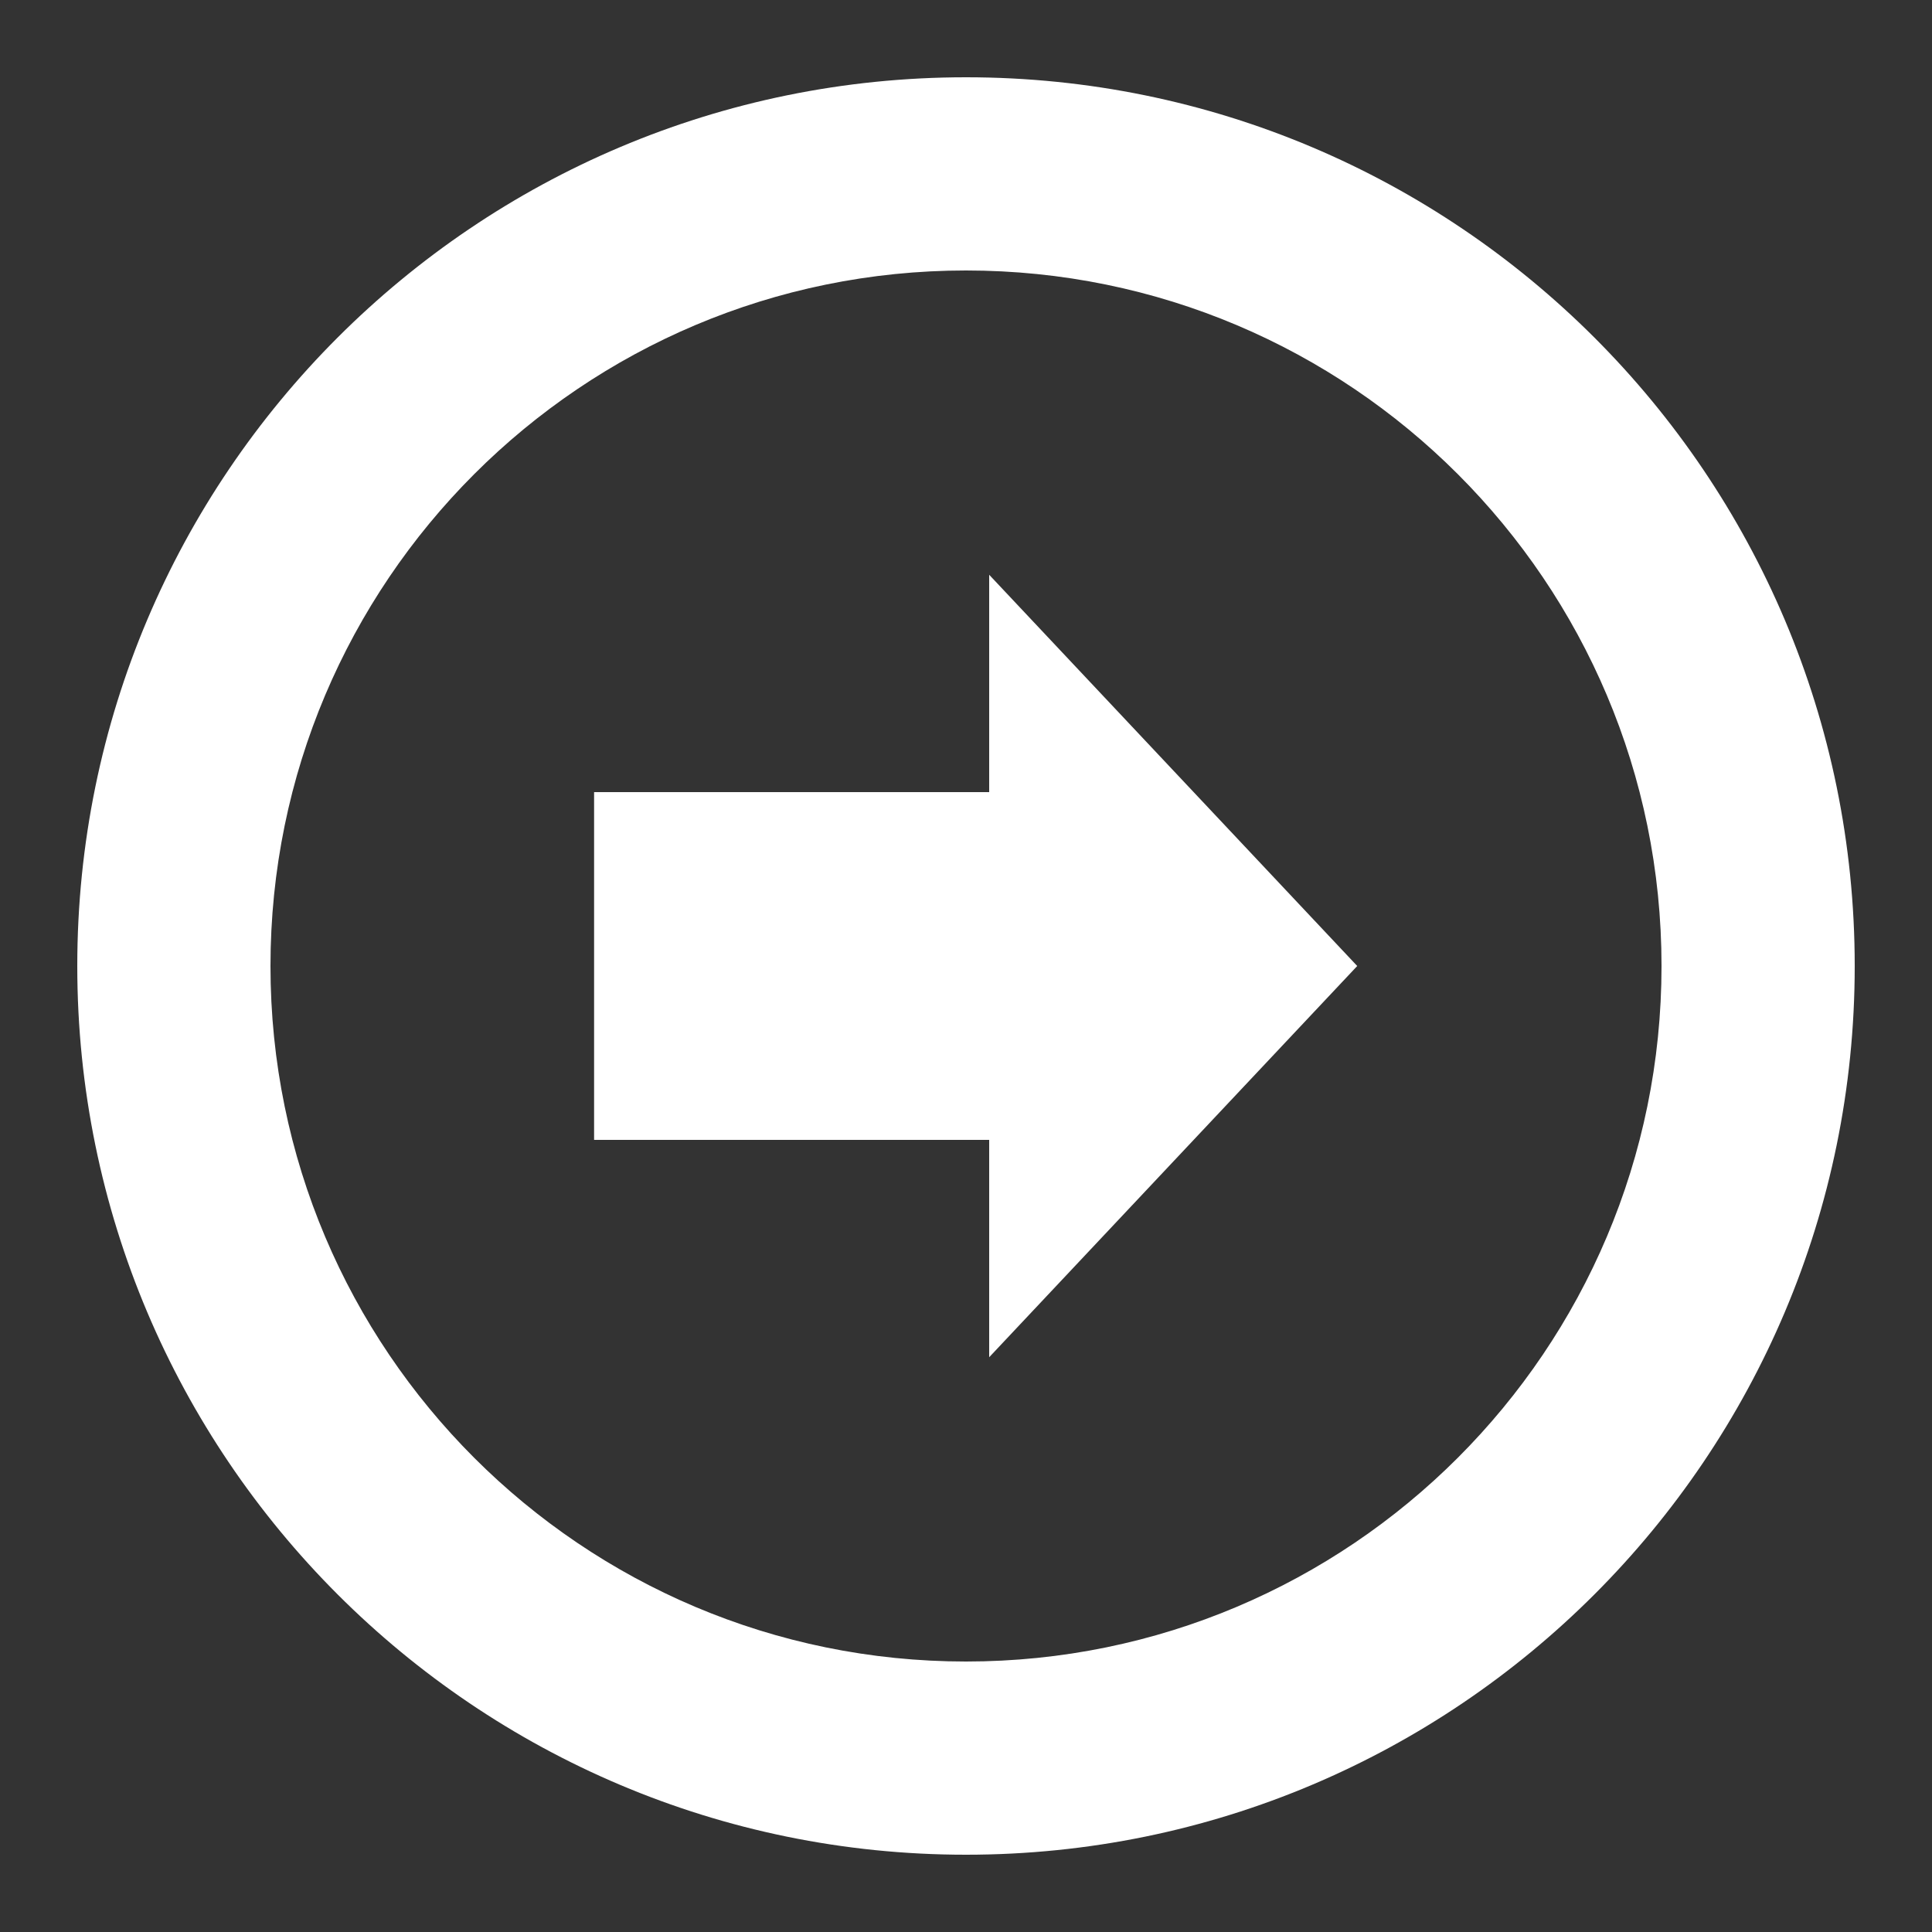 <?xml version="1.0" encoding="utf-8"?>
<!-- Generated by IcoMoon.io -->
<!DOCTYPE svg PUBLIC "-//W3C//DTD SVG 1.1//EN" "http://www.w3.org/Graphics/SVG/1.1/DTD/svg11.dtd">
<svg version="1.1" xmlns="http://www.w3.org/2000/svg" xmlns:xlink="http://www.w3.org/1999/xlink" width="20" height="20" viewBox="0 0 20 20">
	<rect x="0" y="0" width="20" height="20" fill="#333333" stroke="none"/>
	<path d="M0.8 10c0 5.081 4.12 9.2 9.2 9.2 5.081 0 9.2-4.119 9.2-9.2 0-5.081-4.119-9.2-9.2-9.2-5.081 0-9.2 4.119-9.2 9.2zM17.2 10c0 3.976-3.224 7.2-7.2 7.2s-7.2-3.223-7.2-7.2c0-3.977 3.223-7.2 7.2-7.2s7.2 3.223 7.2 7.2zM6.15 8.2v3.6h4.090v2.25l3.81-4.050-3.81-4.050v2.25h-4.090z" fill="#ffffff" />
</svg>

